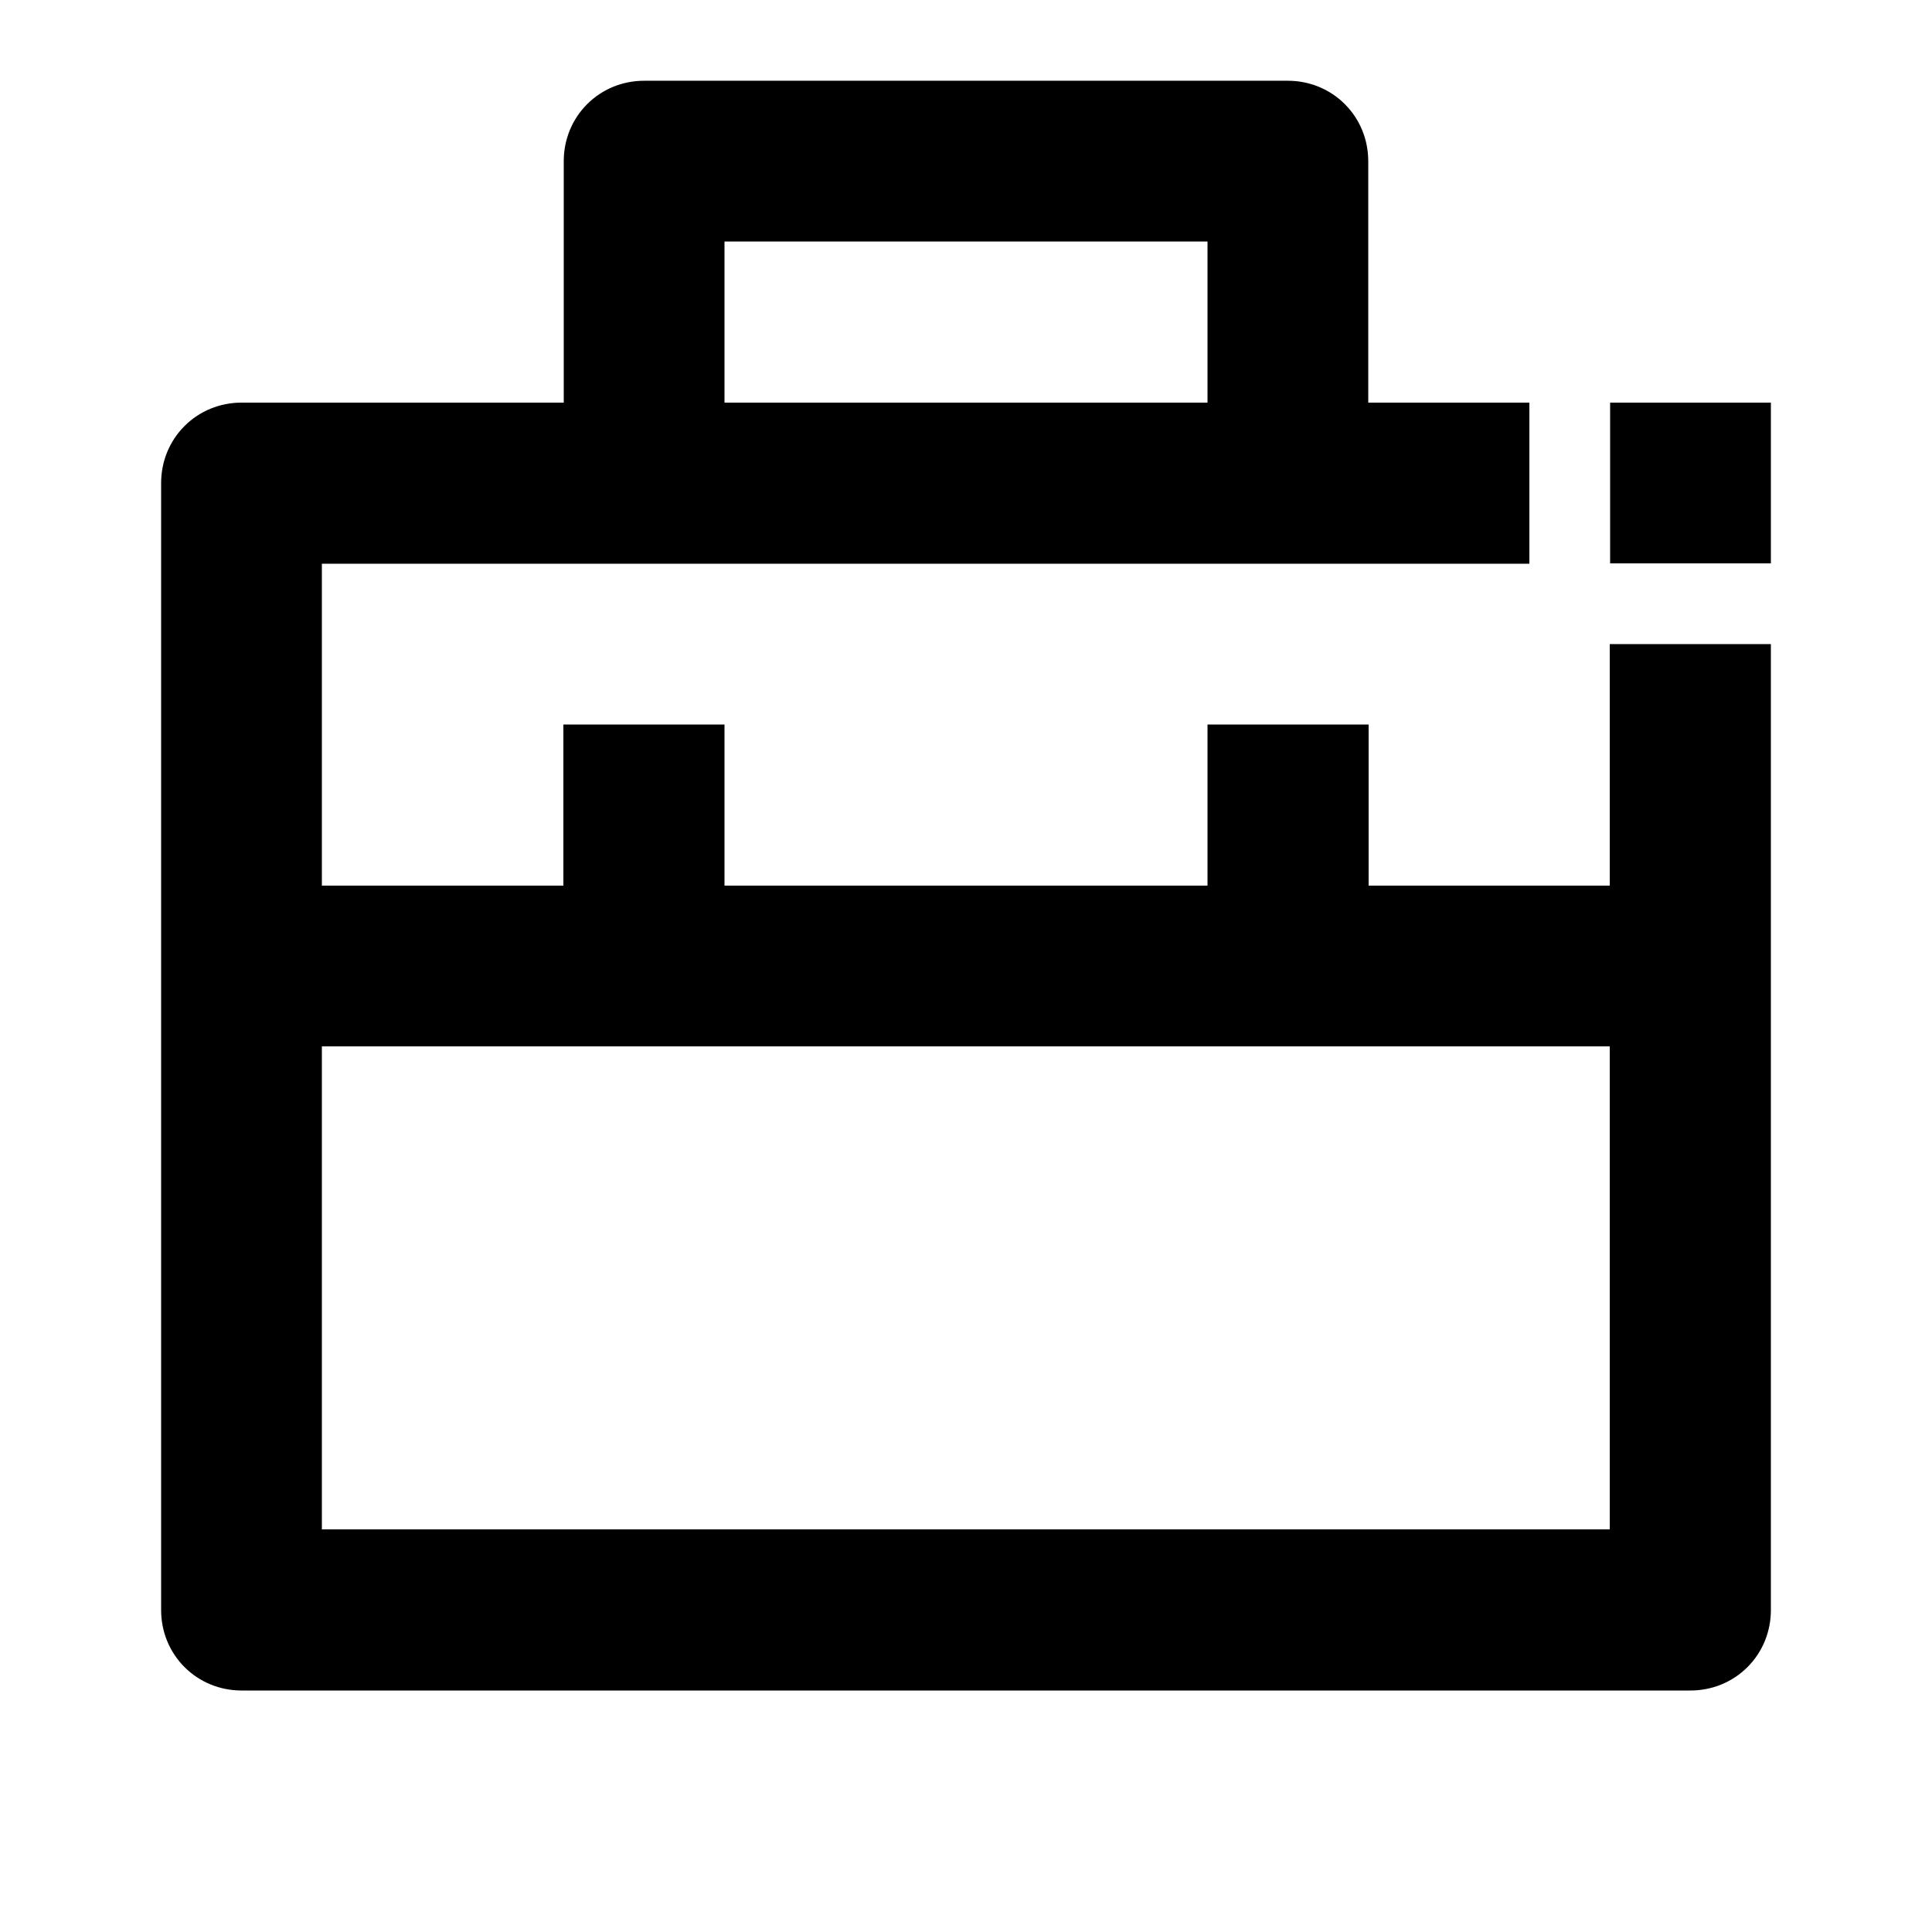 <?xml version="1.0" encoding="utf-8"?>
<!-- Generator: Adobe Illustrator 25.4.1, SVG Export Plug-In . SVG Version: 6.00 Build 0)  -->
<svg version="1.1" id="Layer_1" xmlns="http://www.w3.org/2000/svg" xmlns:xlink="http://www.w3.org/1999/xlink" x="0px" y="0px"
	 viewBox="0 0 512 512" enable-background="new 0 0 512 512" xml:space="preserve">
<g>
	<path d="M426.7,234.7h-64V192H320v42.7H192V192h-42.7v42.7h-64v-85.3h320v-42.7h-42.7v-64c0-5.7-2.2-11.1-6.2-15.1
		c-4-4-9.4-6.2-15.1-6.2H170.7c-5.7,0-11.1,2.2-15.1,6.2c-4,4-6.2,9.4-6.2,15.1v64H64c-5.7,0-11.1,2.2-15.1,6.2
		c-4,4-6.2,9.4-6.2,15.1v298.7c0,5.7,2.2,11.1,6.2,15.1c4,4,9.4,6.2,15.1,6.2h384c5.7,0,11.1-2.2,15.1-6.2s6.2-9.4,6.2-15.1v-256
		h-42.7V234.7z M192,64h128v42.7H192V64z M426.7,405.3H85.3v-128h341.3V405.3z"/>
	<polygon points="469.3,128 469.3,106.7 448,106.7 448,106.7 426.7,106.7 426.7,149.3 469.3,149.3 469.3,128 469.3,128 469.3,128 	
		"/>
</g>
</svg>
